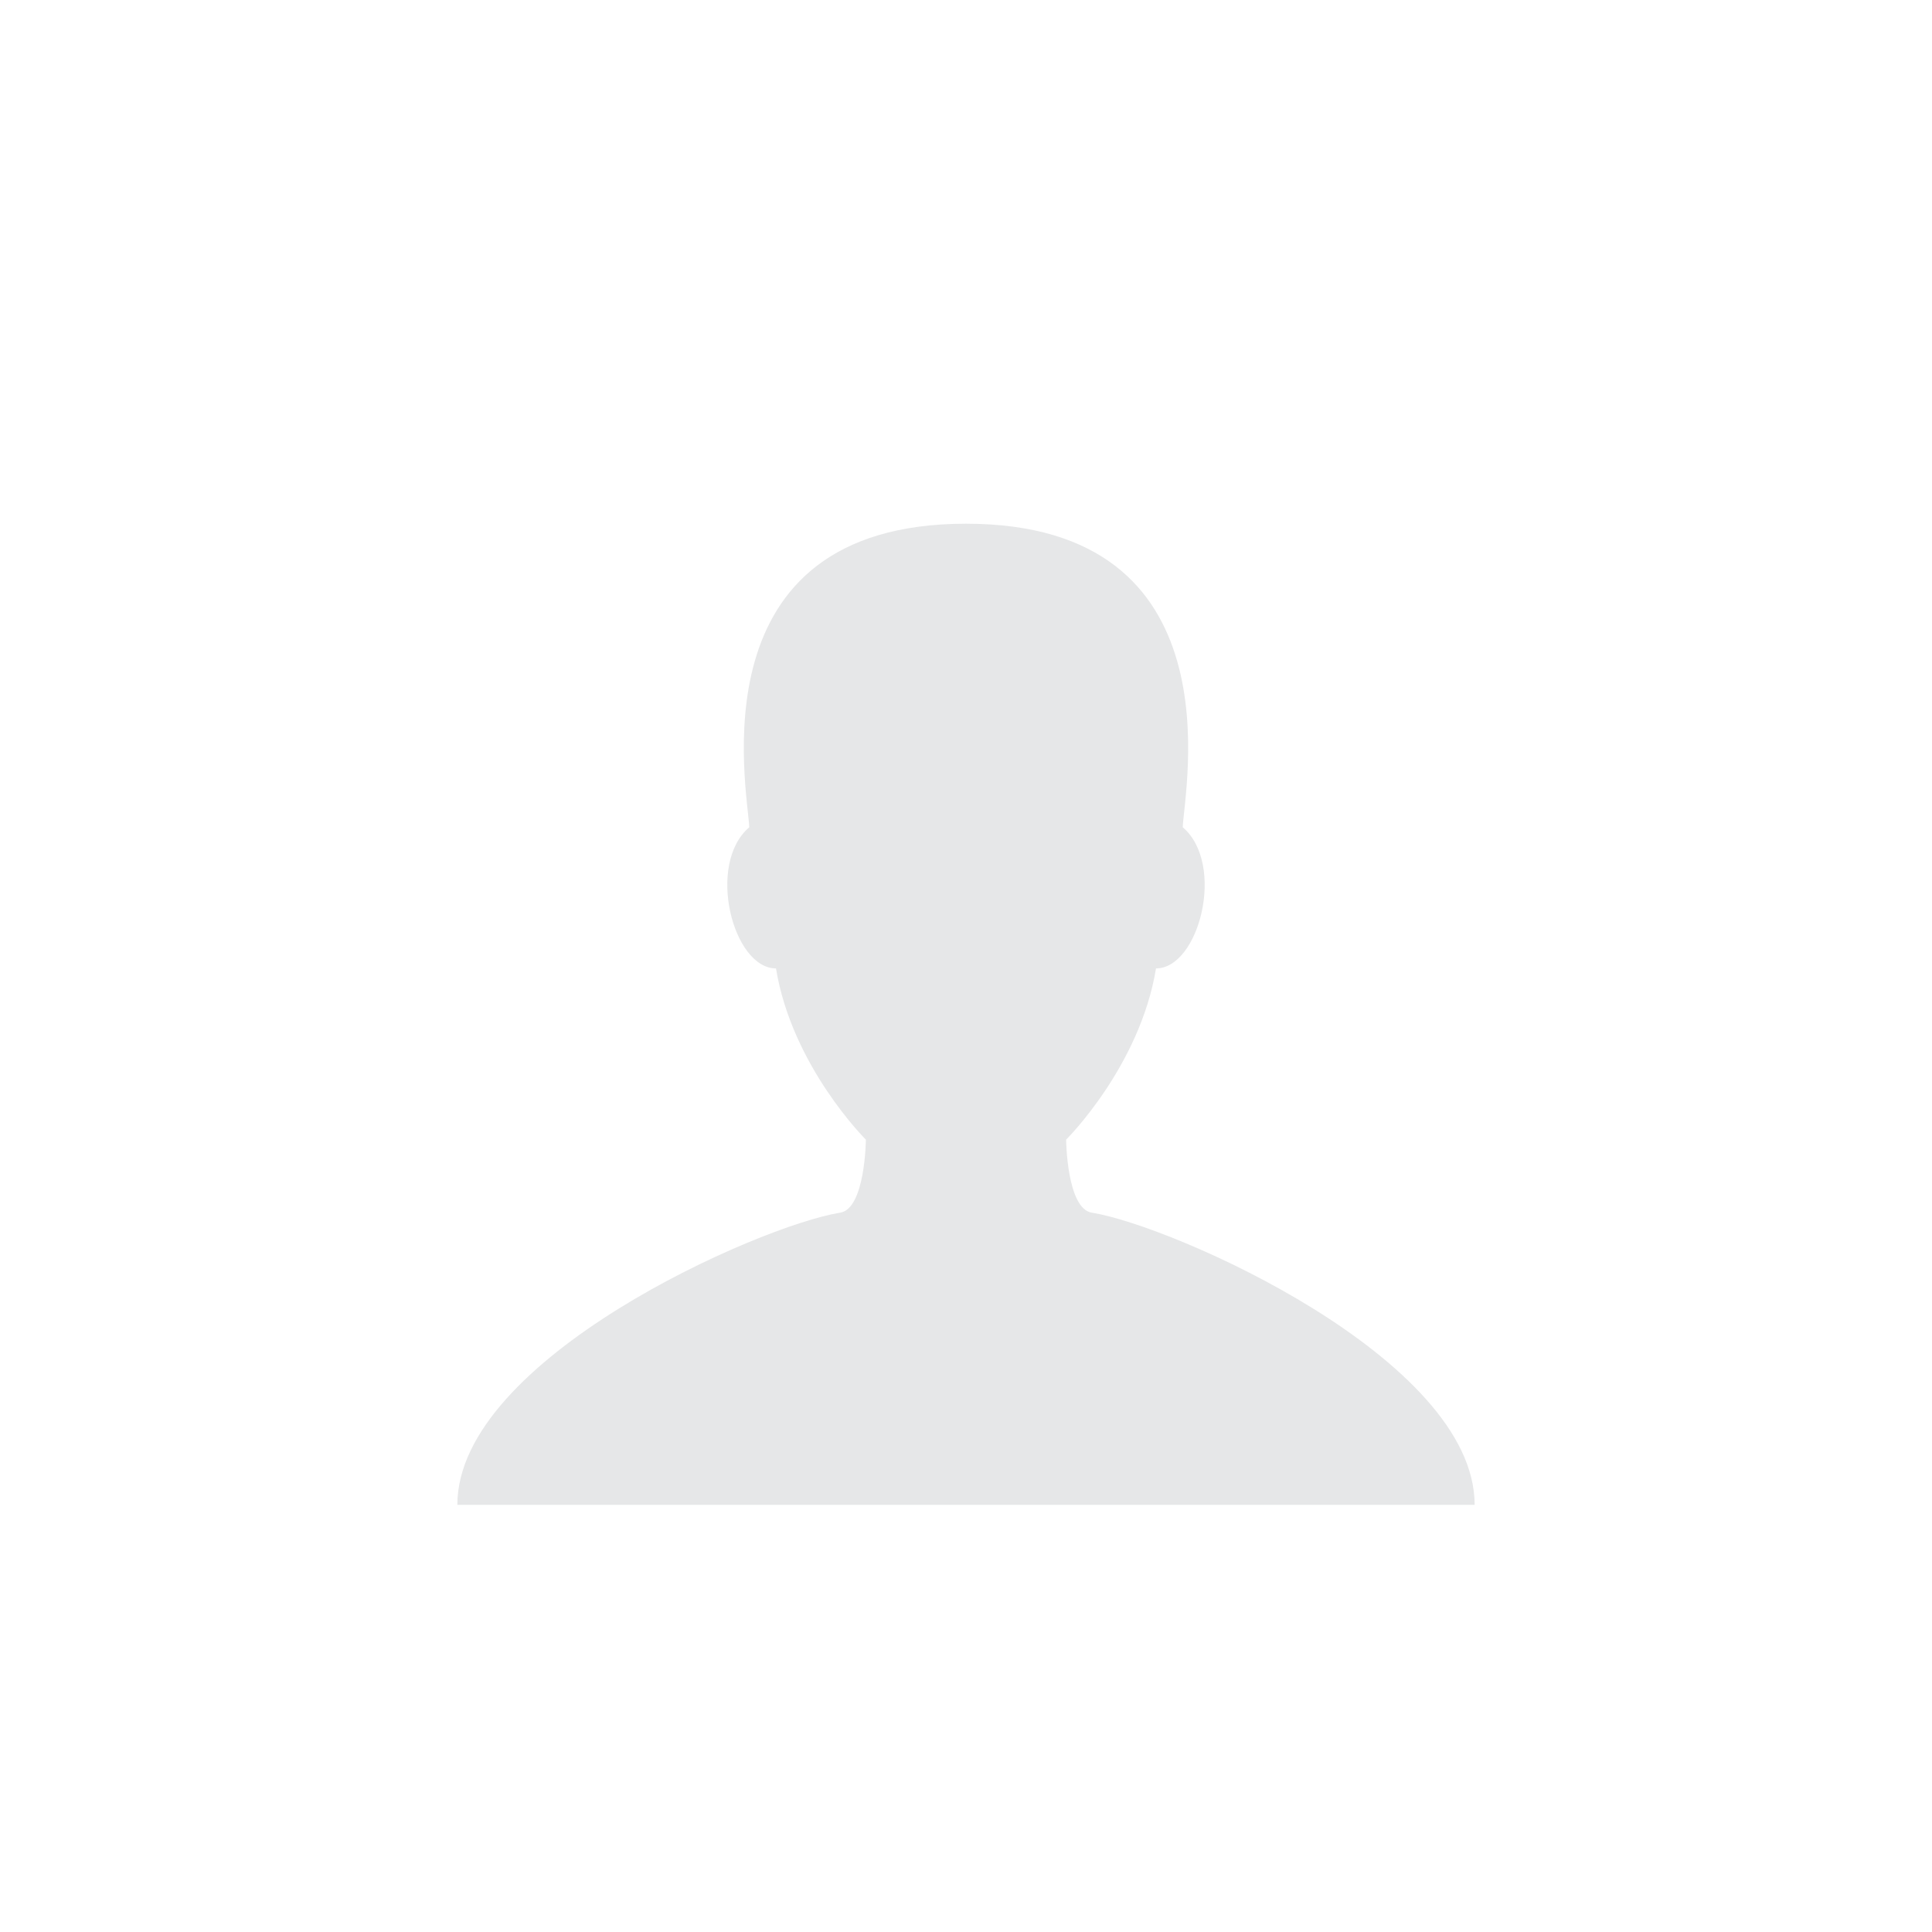 <?xml version="1.0" encoding="utf-8"?>
<!-- Generator: Adobe Illustrator 16.0.0, SVG Export Plug-In . SVG Version: 6.00 Build 0)  -->
<!DOCTYPE svg PUBLIC "-//W3C//DTD SVG 1.1//EN" "http://www.w3.org/Graphics/SVG/1.1/DTD/svg11.dtd">
<svg version="1.1" id="Layer_1" xmlns="http://www.w3.org/2000/svg" xmlns:xlink="http://www.w3.org/1999/xlink" x="0px" y="0px"
	 width="40px" height="40px" viewBox="0 0 40 40" enable-background="new 0 0 40 40" xml:space="preserve">
<path fill="#E6E7E8" d="M22.605,25.107c-0.52-0.082-0.532-1.512-0.532-1.512s1.527-1.512,1.861-3.545
	c0.895,0,1.447-2.161,0.553-2.923c0.036-0.8,1.151-6.284-4.487-6.284s-4.525,5.484-4.487,6.284
	c-0.895,0.762-0.342,2.923,0.553,2.923c0.333,2.033,1.861,3.545,1.861,3.545s-0.012,1.43-0.532,1.512
	c-1.674,0.267-7.926,3.024-7.926,6.049h21.062C30.531,28.132,24.279,25.374,22.605,25.107L22.605,25.107z"/>
</svg>
